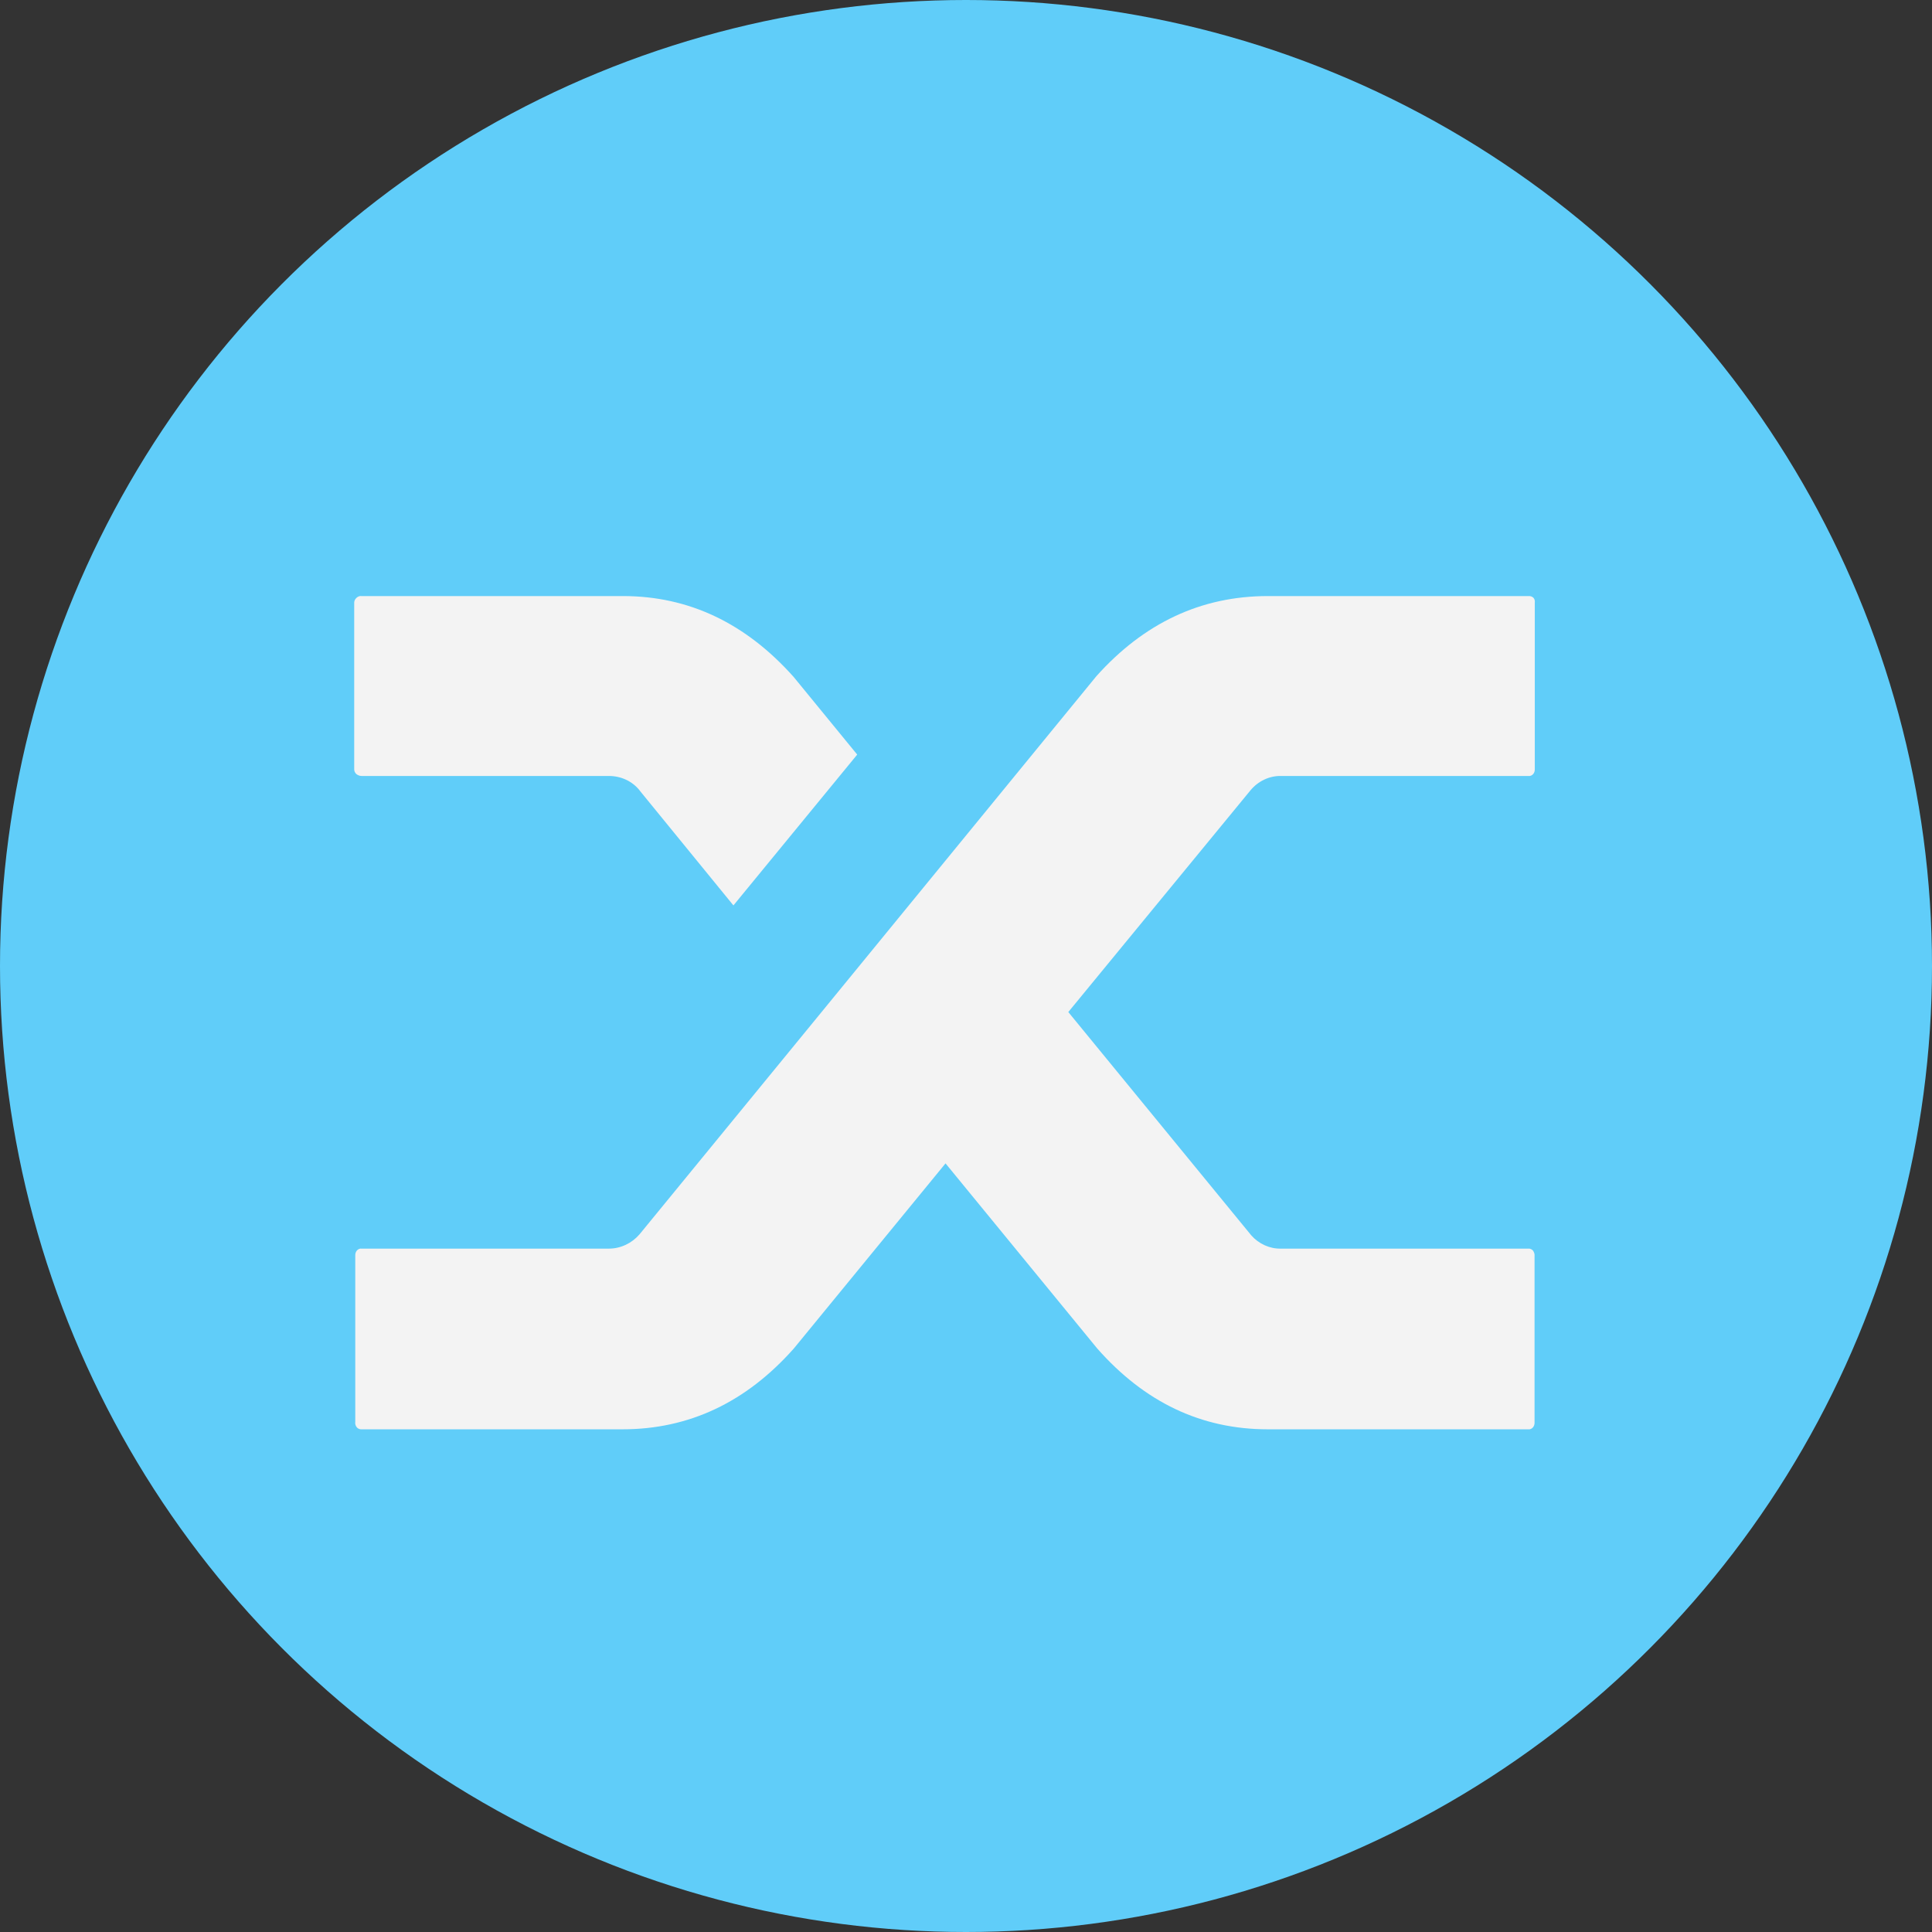 <svg xmlns="http://www.w3.org/2000/svg" fill="none" viewBox="0 0 42 42">
  <rect x="0" y="0" width="42" height="42" fill="#333333" stroke="none"/>
  <g clip-path="url(#a)">
    <circle cx="21" cy="21" r="21" fill="#60CDF9"/>
    <path fill="#F3F3F3" d="M13.903 17.18c-.161-.2-.405-.311-.666-.311H7.861c-.044 0-.083-.017-.117-.044-.028-.028-.044-.061-.044-.1v-3.623c0-.039.017-.072.044-.1.033-.033.072-.05.117-.044H13.542c1.431 0 2.669.588 3.712 1.759l1.381 1.687-2.691 3.279-2.042-2.502Zm9.931-2.48c1.038-1.159 2.28-1.742 3.728-1.742h5.665c.039-.005.078.011.105.033.028.028.039.067.033.111v3.623c0 .039-.011.072-.033.1-.028.033-.067.05-.105.044h-5.376c-.255-.006-.499.111-.666.311l-3.961 4.821 3.978 4.855c.161.183.4.294.644.288h5.376c.039-.006.083.017.105.044.022.033.039.078.033.117v3.623c0 .039-.011.072-.033.1-.028.033-.067.05-.105.044h-5.659c-1.448 0-2.68-.588-3.712-1.759l-3.296-4.022-3.296 4.022c-1.037 1.171-2.28 1.759-3.728 1.759H7.861c-.039.005-.083-.017-.105-.044-.028-.033-.039-.078-.033-.117v-3.623c0-.039.011-.072.033-.1.028-.033.067-.05.105-.044h5.376c.255 0 .499-.117.666-.311l3.889-4.749 6.042-7.384Z"/>
  </g>
  <defs>
    <clipPath id="a">
      <path fill="#fff" d="M0 0h42v42H0z"/>
    </clipPath>
  </defs>
</svg>
